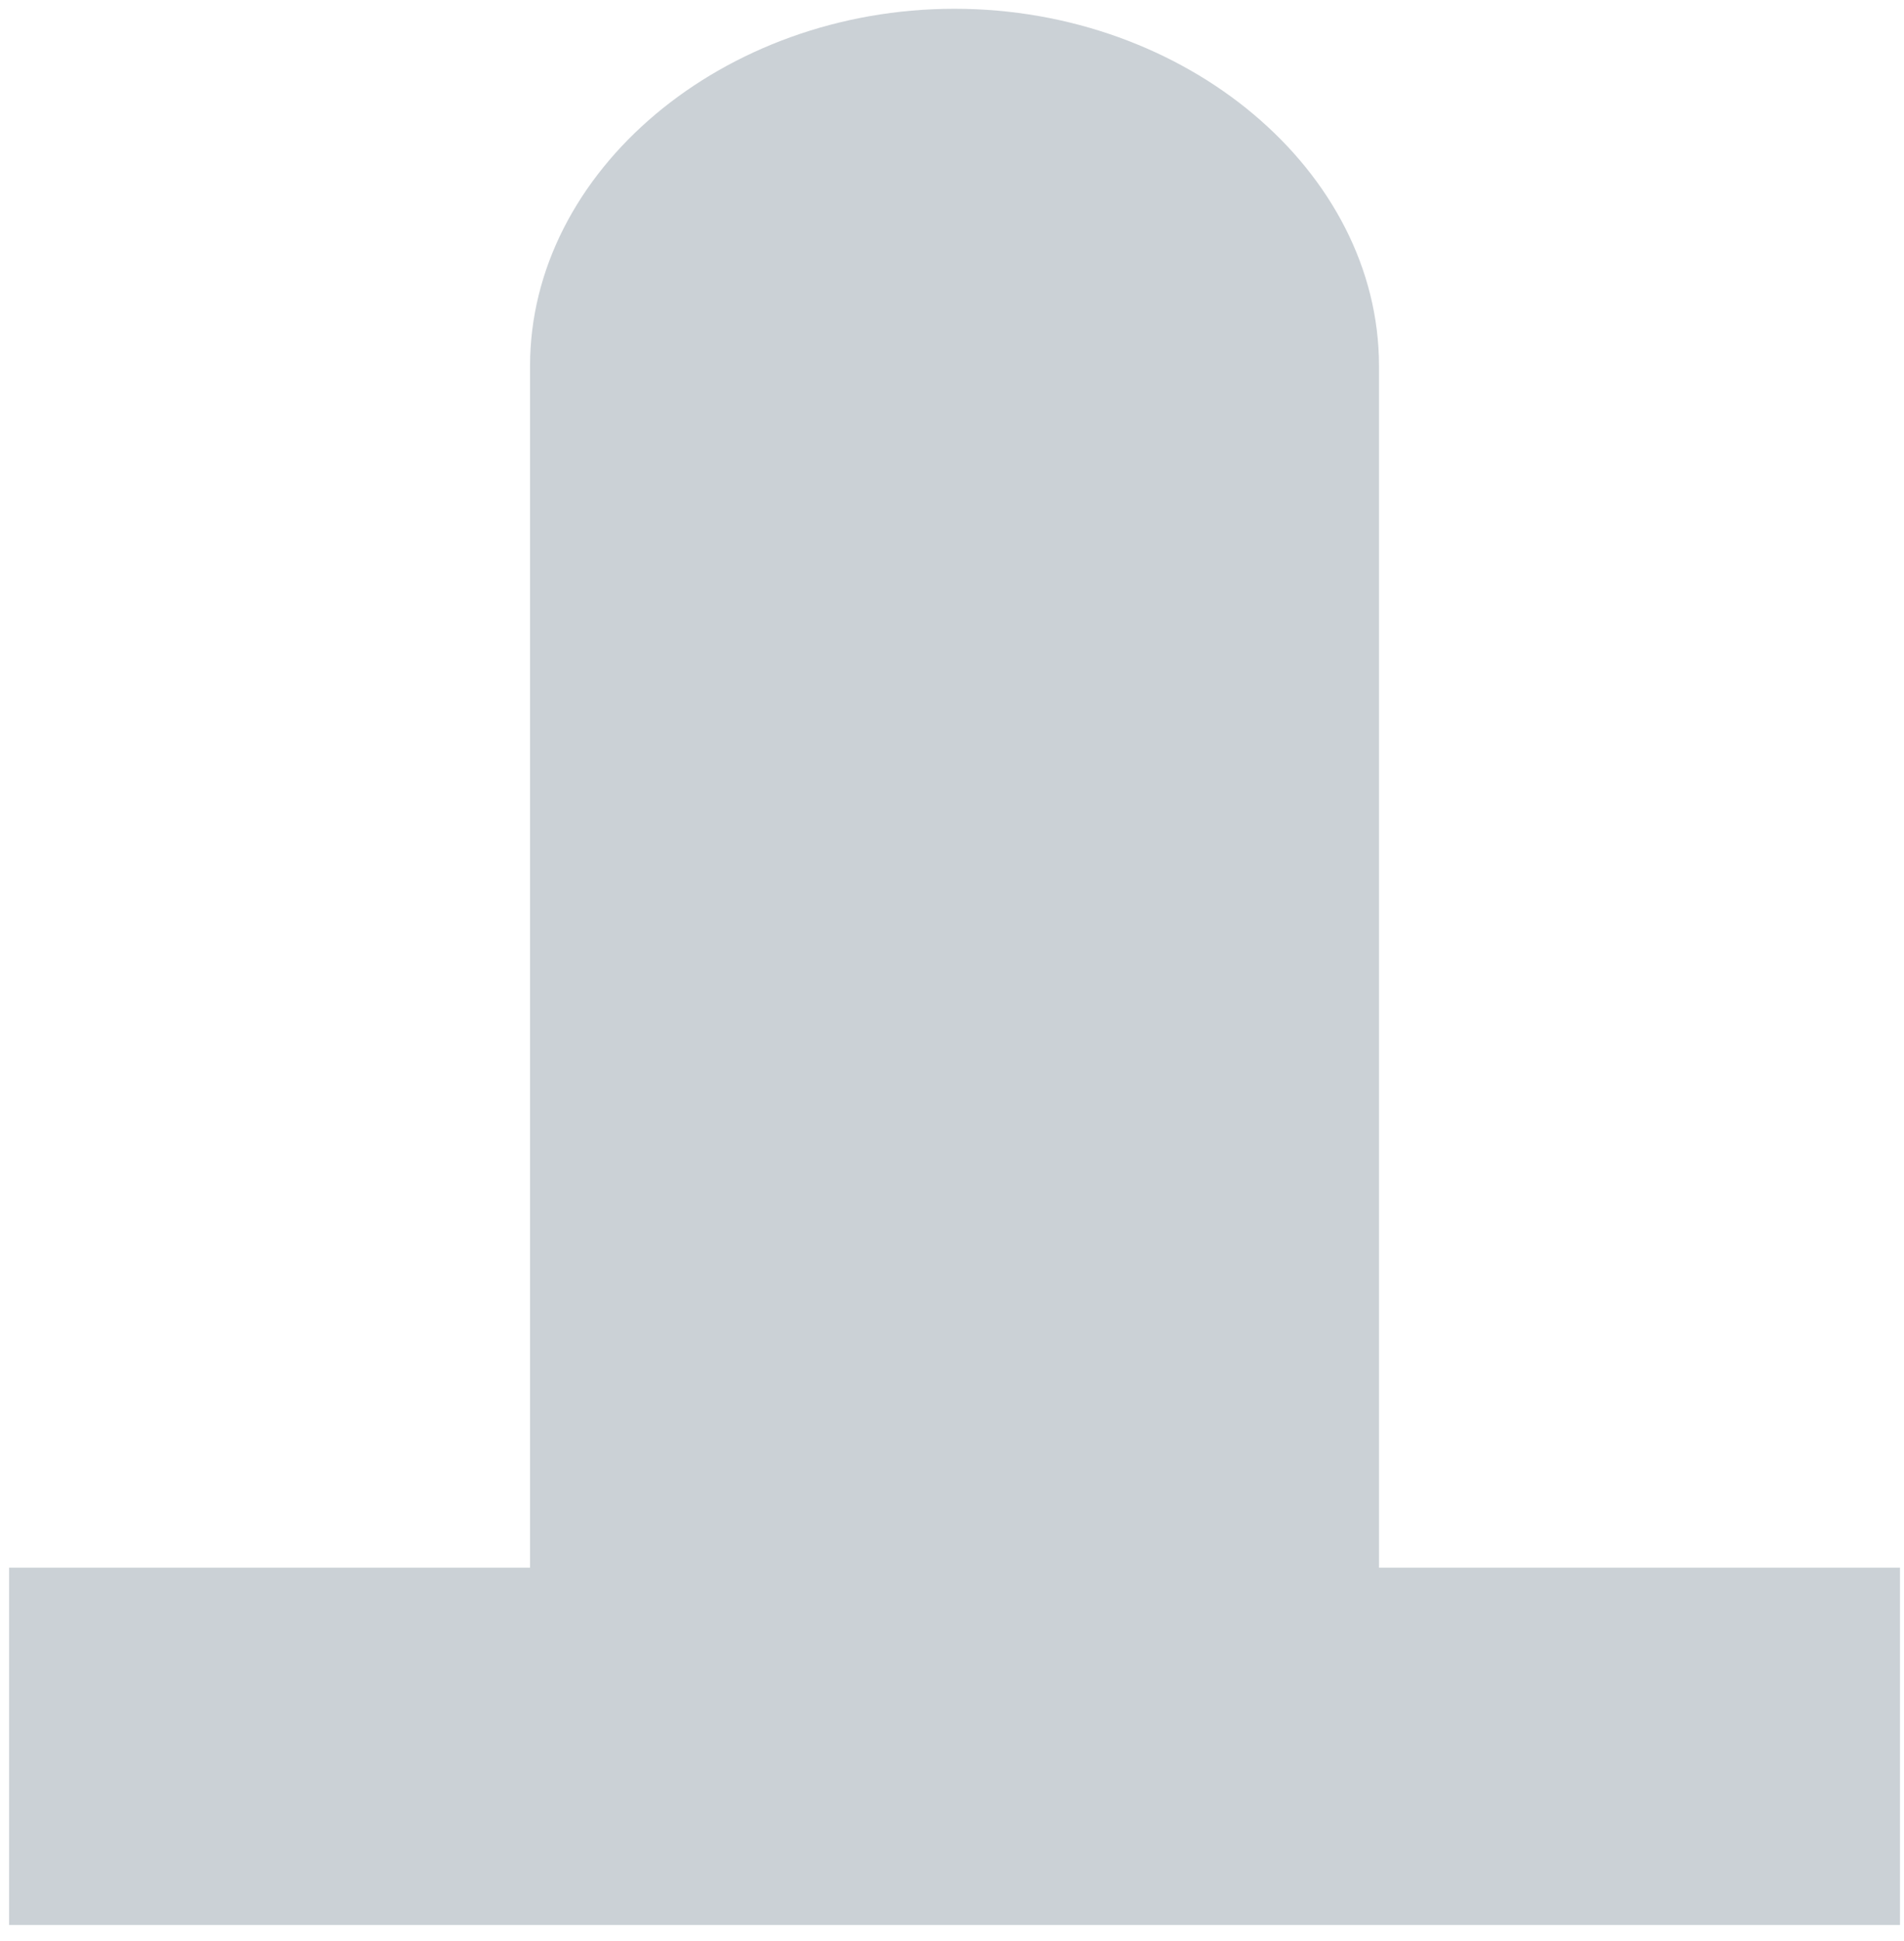 <svg width="105" height="107" viewBox="0 0 105 107" fill="none" xmlns="http://www.w3.org/2000/svg">
<path d="M76.048 86.434V20.181C76.048 9.438 65.408 0.484 52.639 0.484C39.87 0.484 29.23 9.438 29.23 20.181V86.434H0.5V106.131H104.778V86.434H76.048" fill="#CBD1D6"/>
</svg>

